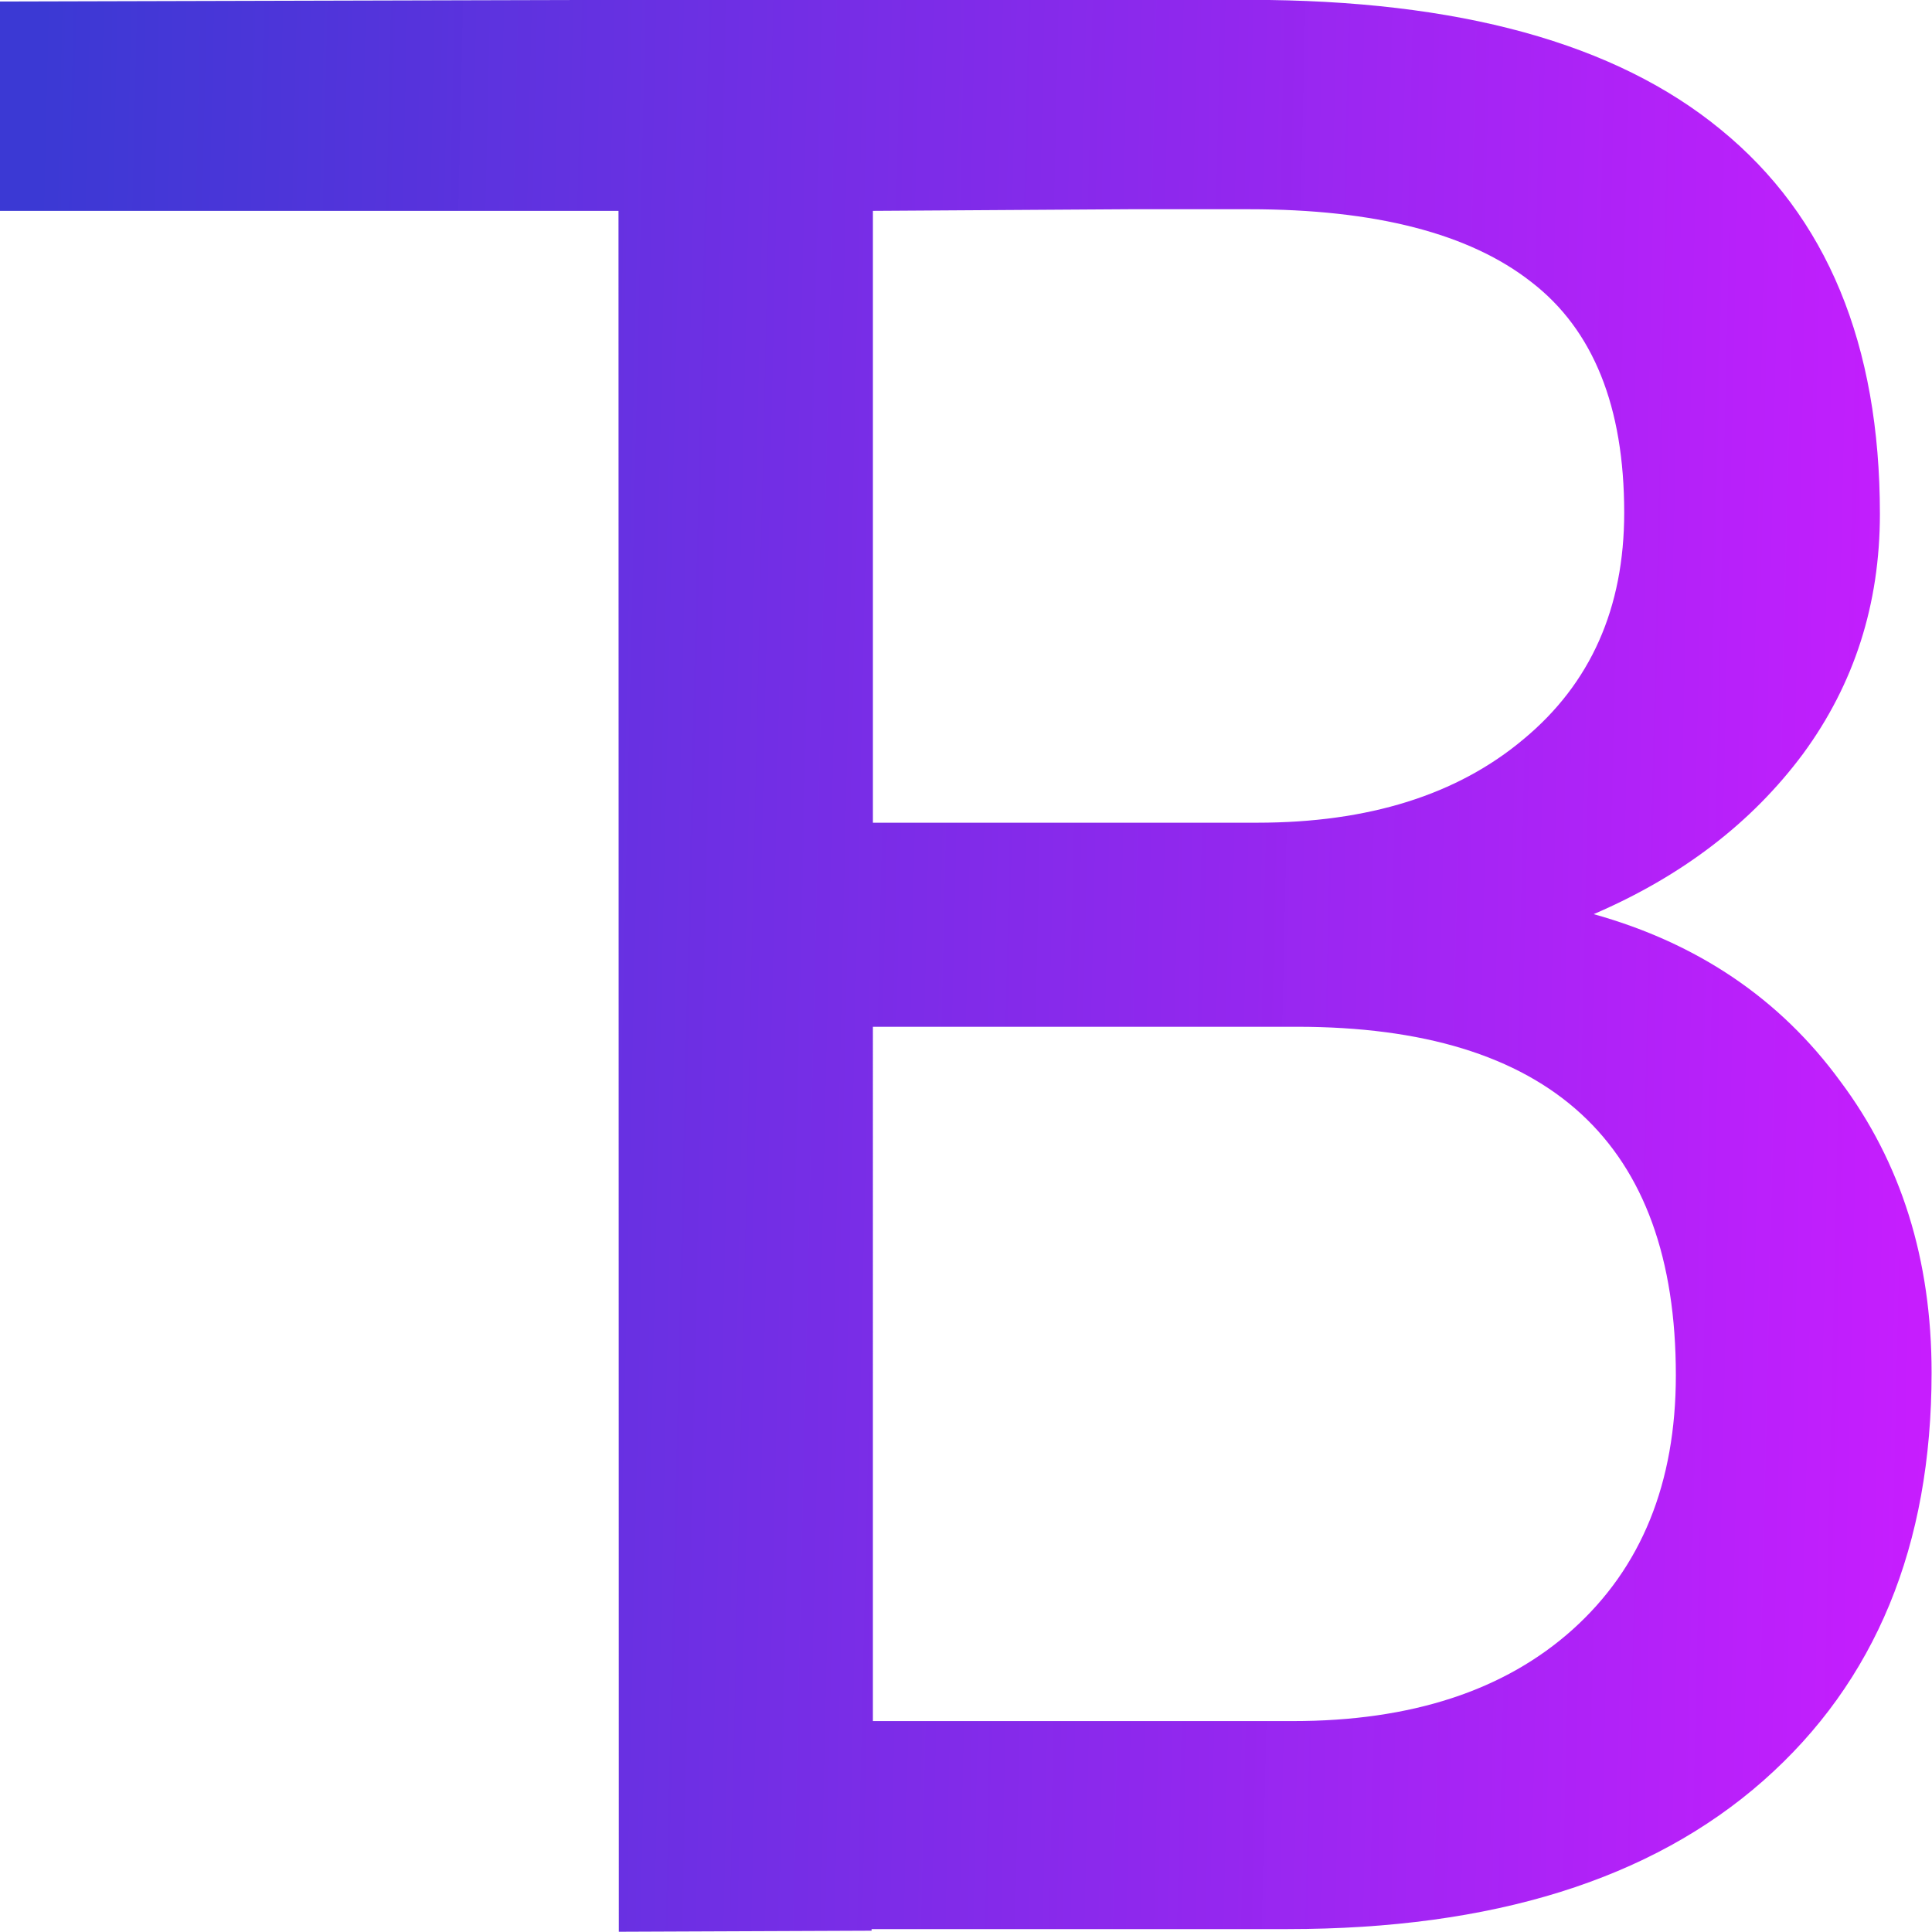 <?xml version="1.0" encoding="UTF-8" standalone="no"?>
<!-- Created with Inkscape (http://www.inkscape.org/) -->

<svg
   width="512"
   height="512"
   viewBox="0 0 512 512"
   version="1.1"
   id="svg5"
   inkscape:version="1.2.2 (b0a8486541, 2022-12-01, custom)"
   sodipodi:docname="tekbird-logo.svg"
   xmlns:inkscape="http://www.inkscape.org/namespaces/inkscape"
   xmlns:sodipodi="http://sodipodi.sourceforge.net/DTD/sodipodi-0.dtd"
   xmlns:xlink="http://www.w3.org/1999/xlink"
   xmlns="http://www.w3.org/2000/svg"
   xmlns:svg="http://www.w3.org/2000/svg">
  <sodipodi:namedview
     id="namedview7"
     pagecolor="#ffffff"
     bordercolor="#000000"
     borderopacity="0.25"
     inkscape:showpageshadow="2"
     inkscape:pageopacity="0.0"
     inkscape:pagecheckerboard="0"
     inkscape:deskcolor="#d1d1d1"
     inkscape:document-units="px"
     showgrid="false"
     inkscape:lockguides="true"
     inkscape:zoom="0.5"
     inkscape:cx="130"
     inkscape:cy="135"
     inkscape:window-width="1366"
     inkscape:window-height="636"
     inkscape:window-x="0"
     inkscape:window-y="27"
     inkscape:window-maximized="1"
     inkscape:current-layer="layer1" />
  <defs
     id="defs2">
    <linearGradient
       inkscape:collect="always"
       id="linearGradient777">
      <stop
         style="stop-color:#3b39d4;stop-opacity:1;"
         offset="0"
         id="stop773" />
      <stop
         style="stop-color:#c81bff;stop-opacity:0.991;"
         offset="1"
         id="stop775" />
    </linearGradient>
    <linearGradient
       inkscape:collect="always"
       xlink:href="#linearGradient777"
       id="linearGradient779"
       x1="210.856"
       y1="129.305"
       x2="313.426"
       y2="131.632"
       gradientUnits="userSpaceOnUse" />
  </defs>
  <g
     inkscape:label="Layer 1"
     inkscape:groupmode="layer"
     id="layer1">
    <path
       id="path559"
       style="font-size:144px;font-family:Roboto;-inkscape-font-specification:Roboto;display:inline;fill:url(#linearGradient779);stroke-width:0;stroke-linecap:round;stroke-linejoin:round;fill-opacity:1"
       d="m 242.6,78.754 v 0 l -32.836,0.086 v 11.109 h 32.836 c 0,30.422 0.017,60.898 0.017,91.32 l 13.413,-0.055 v -0.086 h 22.078 c 10.875,0 19.289,-2.625 25.242,-7.875 5.953,-5.25 8.93,-12.469 8.93,-21.656 0,-6 -1.617,-11.156 -4.852,-15.469 -3.187,-4.359 -7.547,-7.312 -13.078,-8.859 4.687,-2.016 8.391,-4.852 11.109,-8.508 2.719,-3.703 4.078,-7.945 4.078,-12.727 0,-9 -2.813,-15.797 -8.438,-20.391 -5.578,-4.594 -13.922,-6.891 -25.031,-6.891 z m 27.104,11.109 h 6.365 c 6.703,0 11.695,1.289 14.977,3.867 3.281,2.531 4.922,6.609 4.922,12.234 0,5.062 -1.781,9.07 -5.344,12.023 -3.516,2.953 -8.227,4.43 -14.133,4.43 H 256.1 V 89.949 Z m -13.604,43.383 h 22.5 c 13.406,0 20.109,6.164 20.109,18.492 0,5.719 -1.828,10.219 -5.484,13.5 -3.609,3.234 -8.555,4.852 -14.836,4.852 h -22.289 z"
       sodipodi:nodetypes="ccccccccssscccscsccscscscccccsscsc"
       transform="matrix(4.994,0,0,4.994,-1047.635,-393.325)"
       inkscape:label="logo" />
  </g>
</svg>
